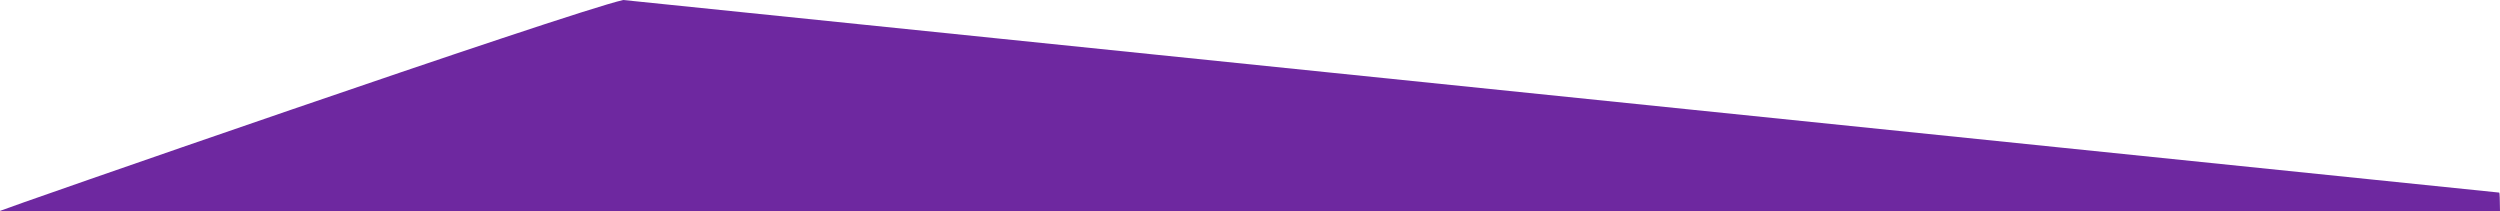 <svg preserveAspectRatio="none" xmlns="http://www.w3.org/2000/svg" viewBox="0 0 1584.47 134"><defs><style>.cls-1{fill:#6E28A0;}</style></defs><title>Asset 4</title><g id="Layer_2" data-name="Layer 2"><g id="Layer_1-2" data-name="Layer 1"><path class="cls-1" d="M1584,122.06,395,0C359.74,8,0,133.13,0,133.66V134H1584.47C1584.4,126.54,1584.26,122.17,1584,122.06Z"/></g></g></svg>
